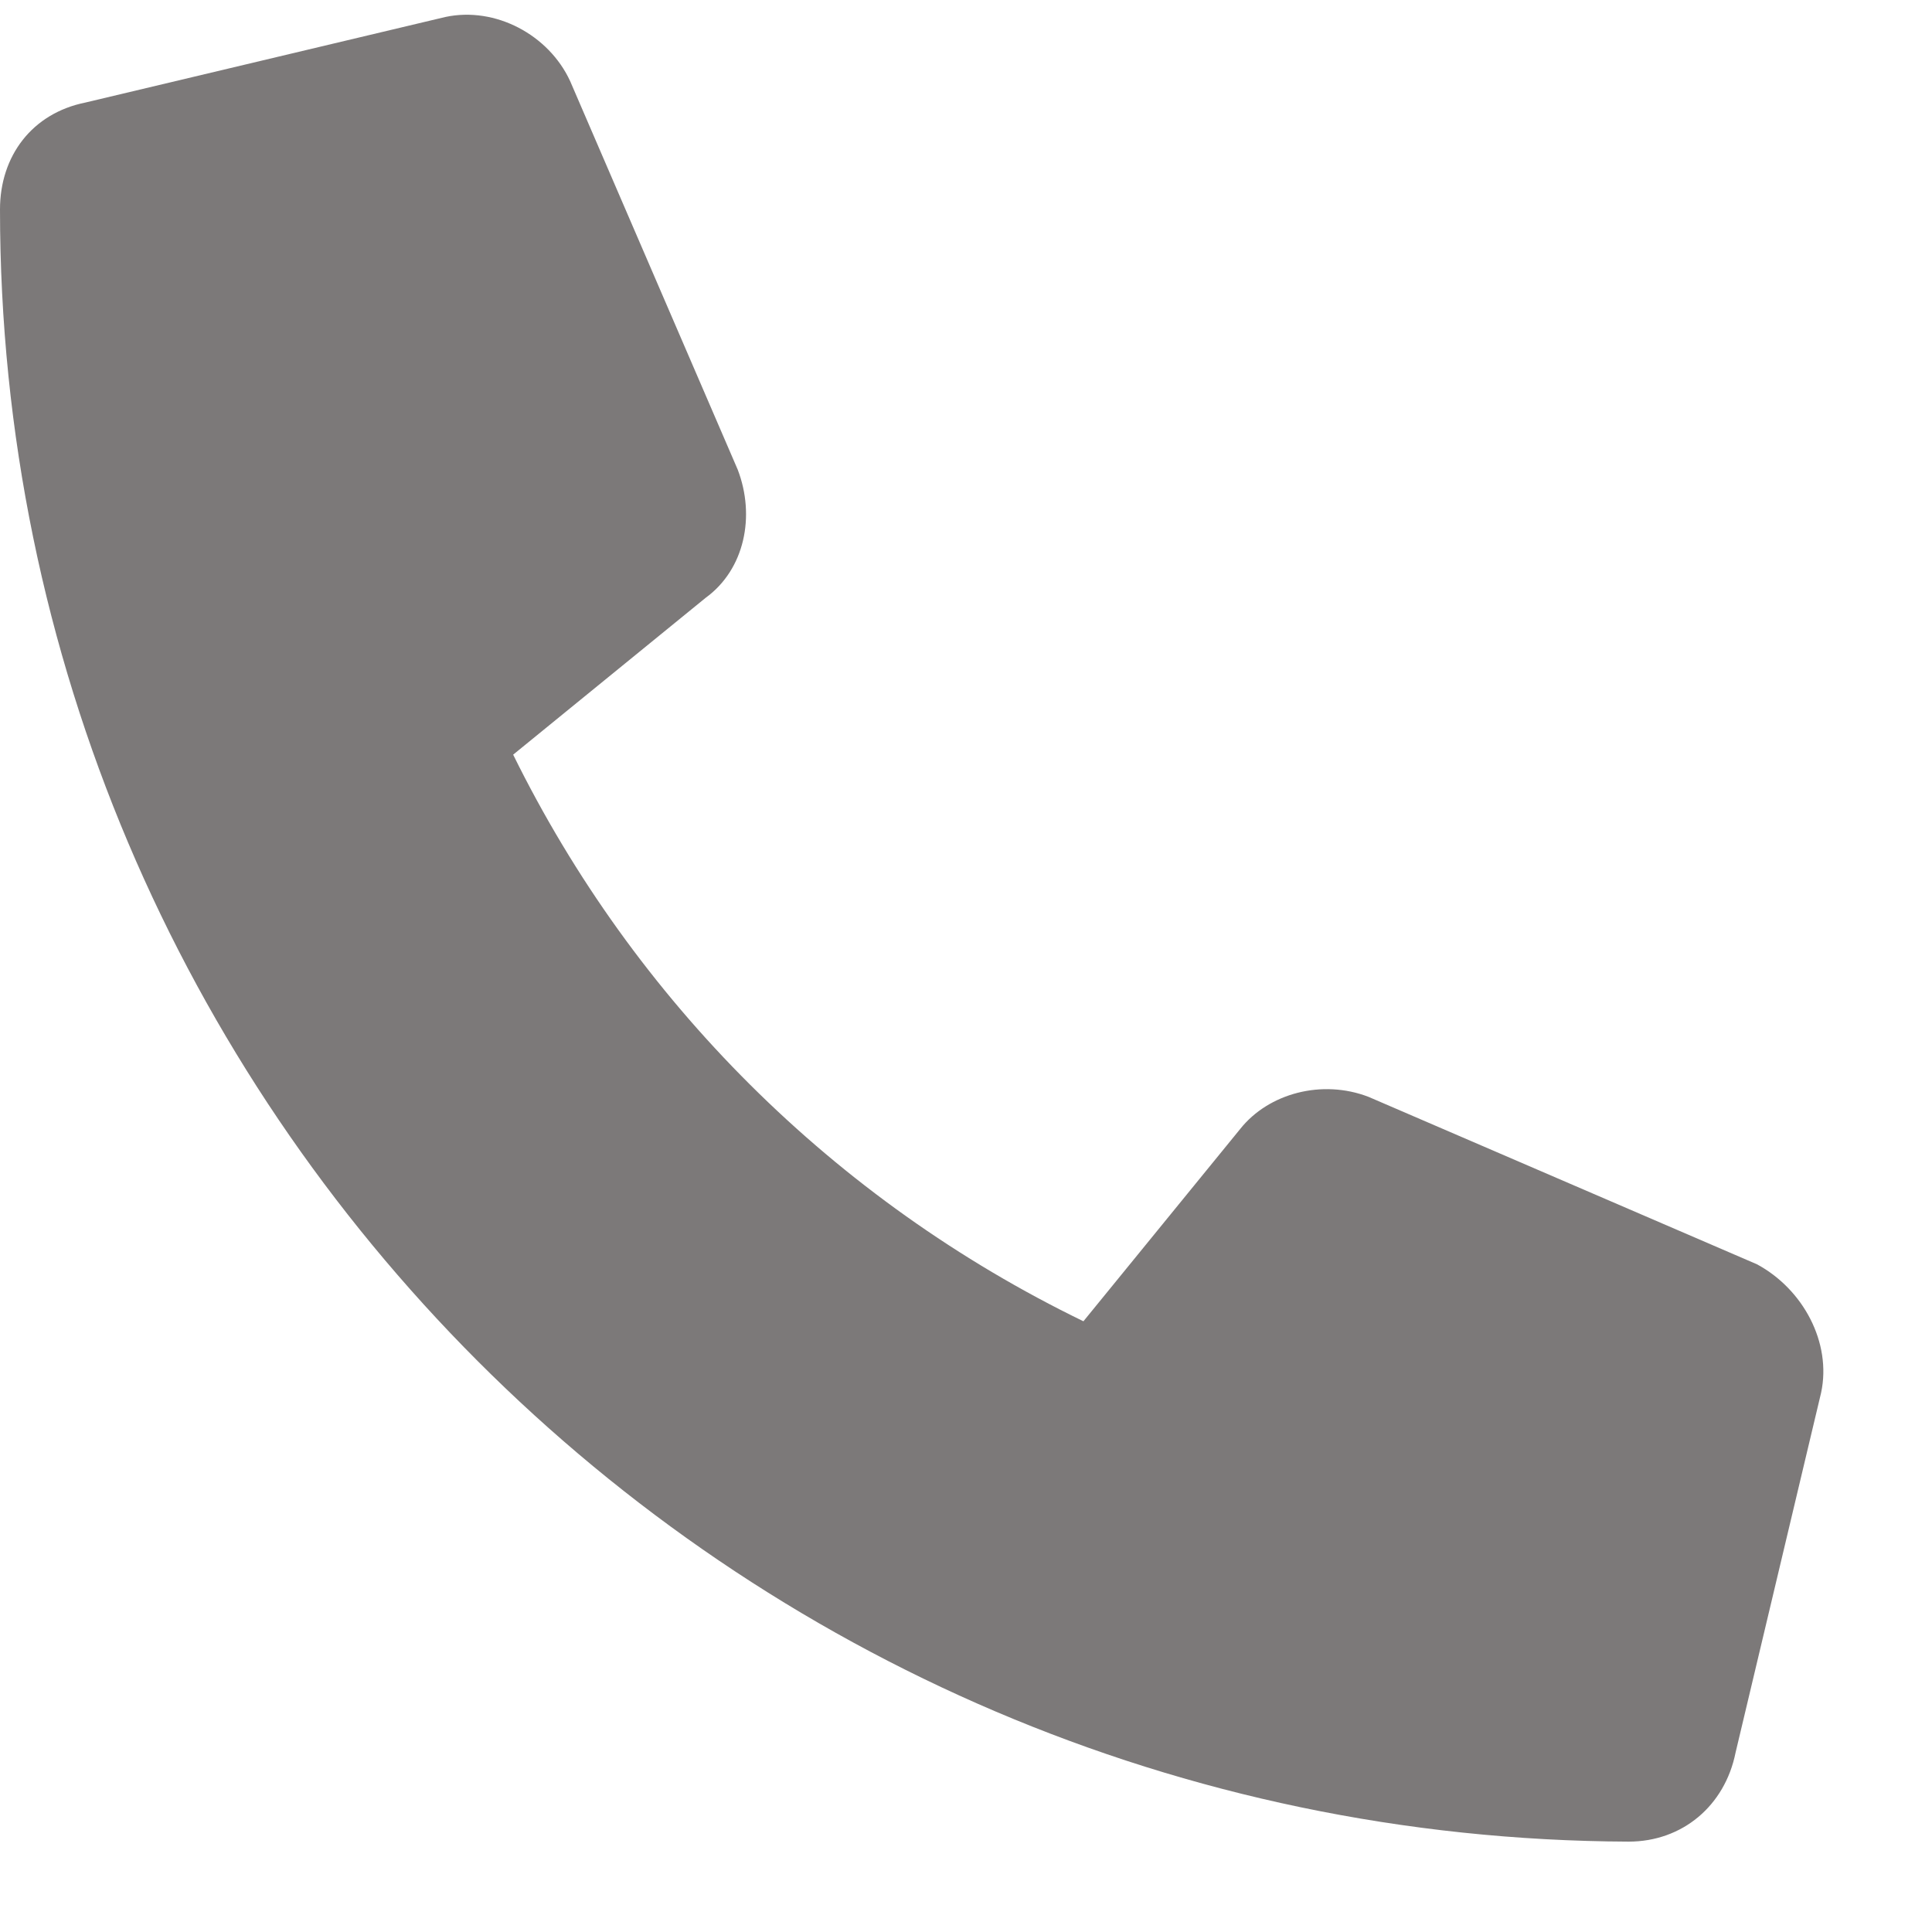 <svg width="18" height="18" viewBox="0 0 18 18" fill="none" xmlns="http://www.w3.org/2000/svg">
<path d="M16.967 12.975L16.17 16.328C16.07 16.826 15.672 17.158 15.174 17.158C6.807 17.125 0 10.318 0 1.951C0 1.453 0.299 1.055 0.797 0.955L4.15 0.158C4.615 0.059 5.113 0.324 5.312 0.756L6.873 4.375C7.039 4.807 6.939 5.305 6.574 5.57L4.781 7.031C5.91 9.322 7.77 11.182 10.094 12.31L11.555 10.518C11.82 10.185 12.318 10.053 12.75 10.219L16.369 11.779C16.801 12.012 17.066 12.51 16.967 12.975Z" fill="#7C7979"/>
</svg>
